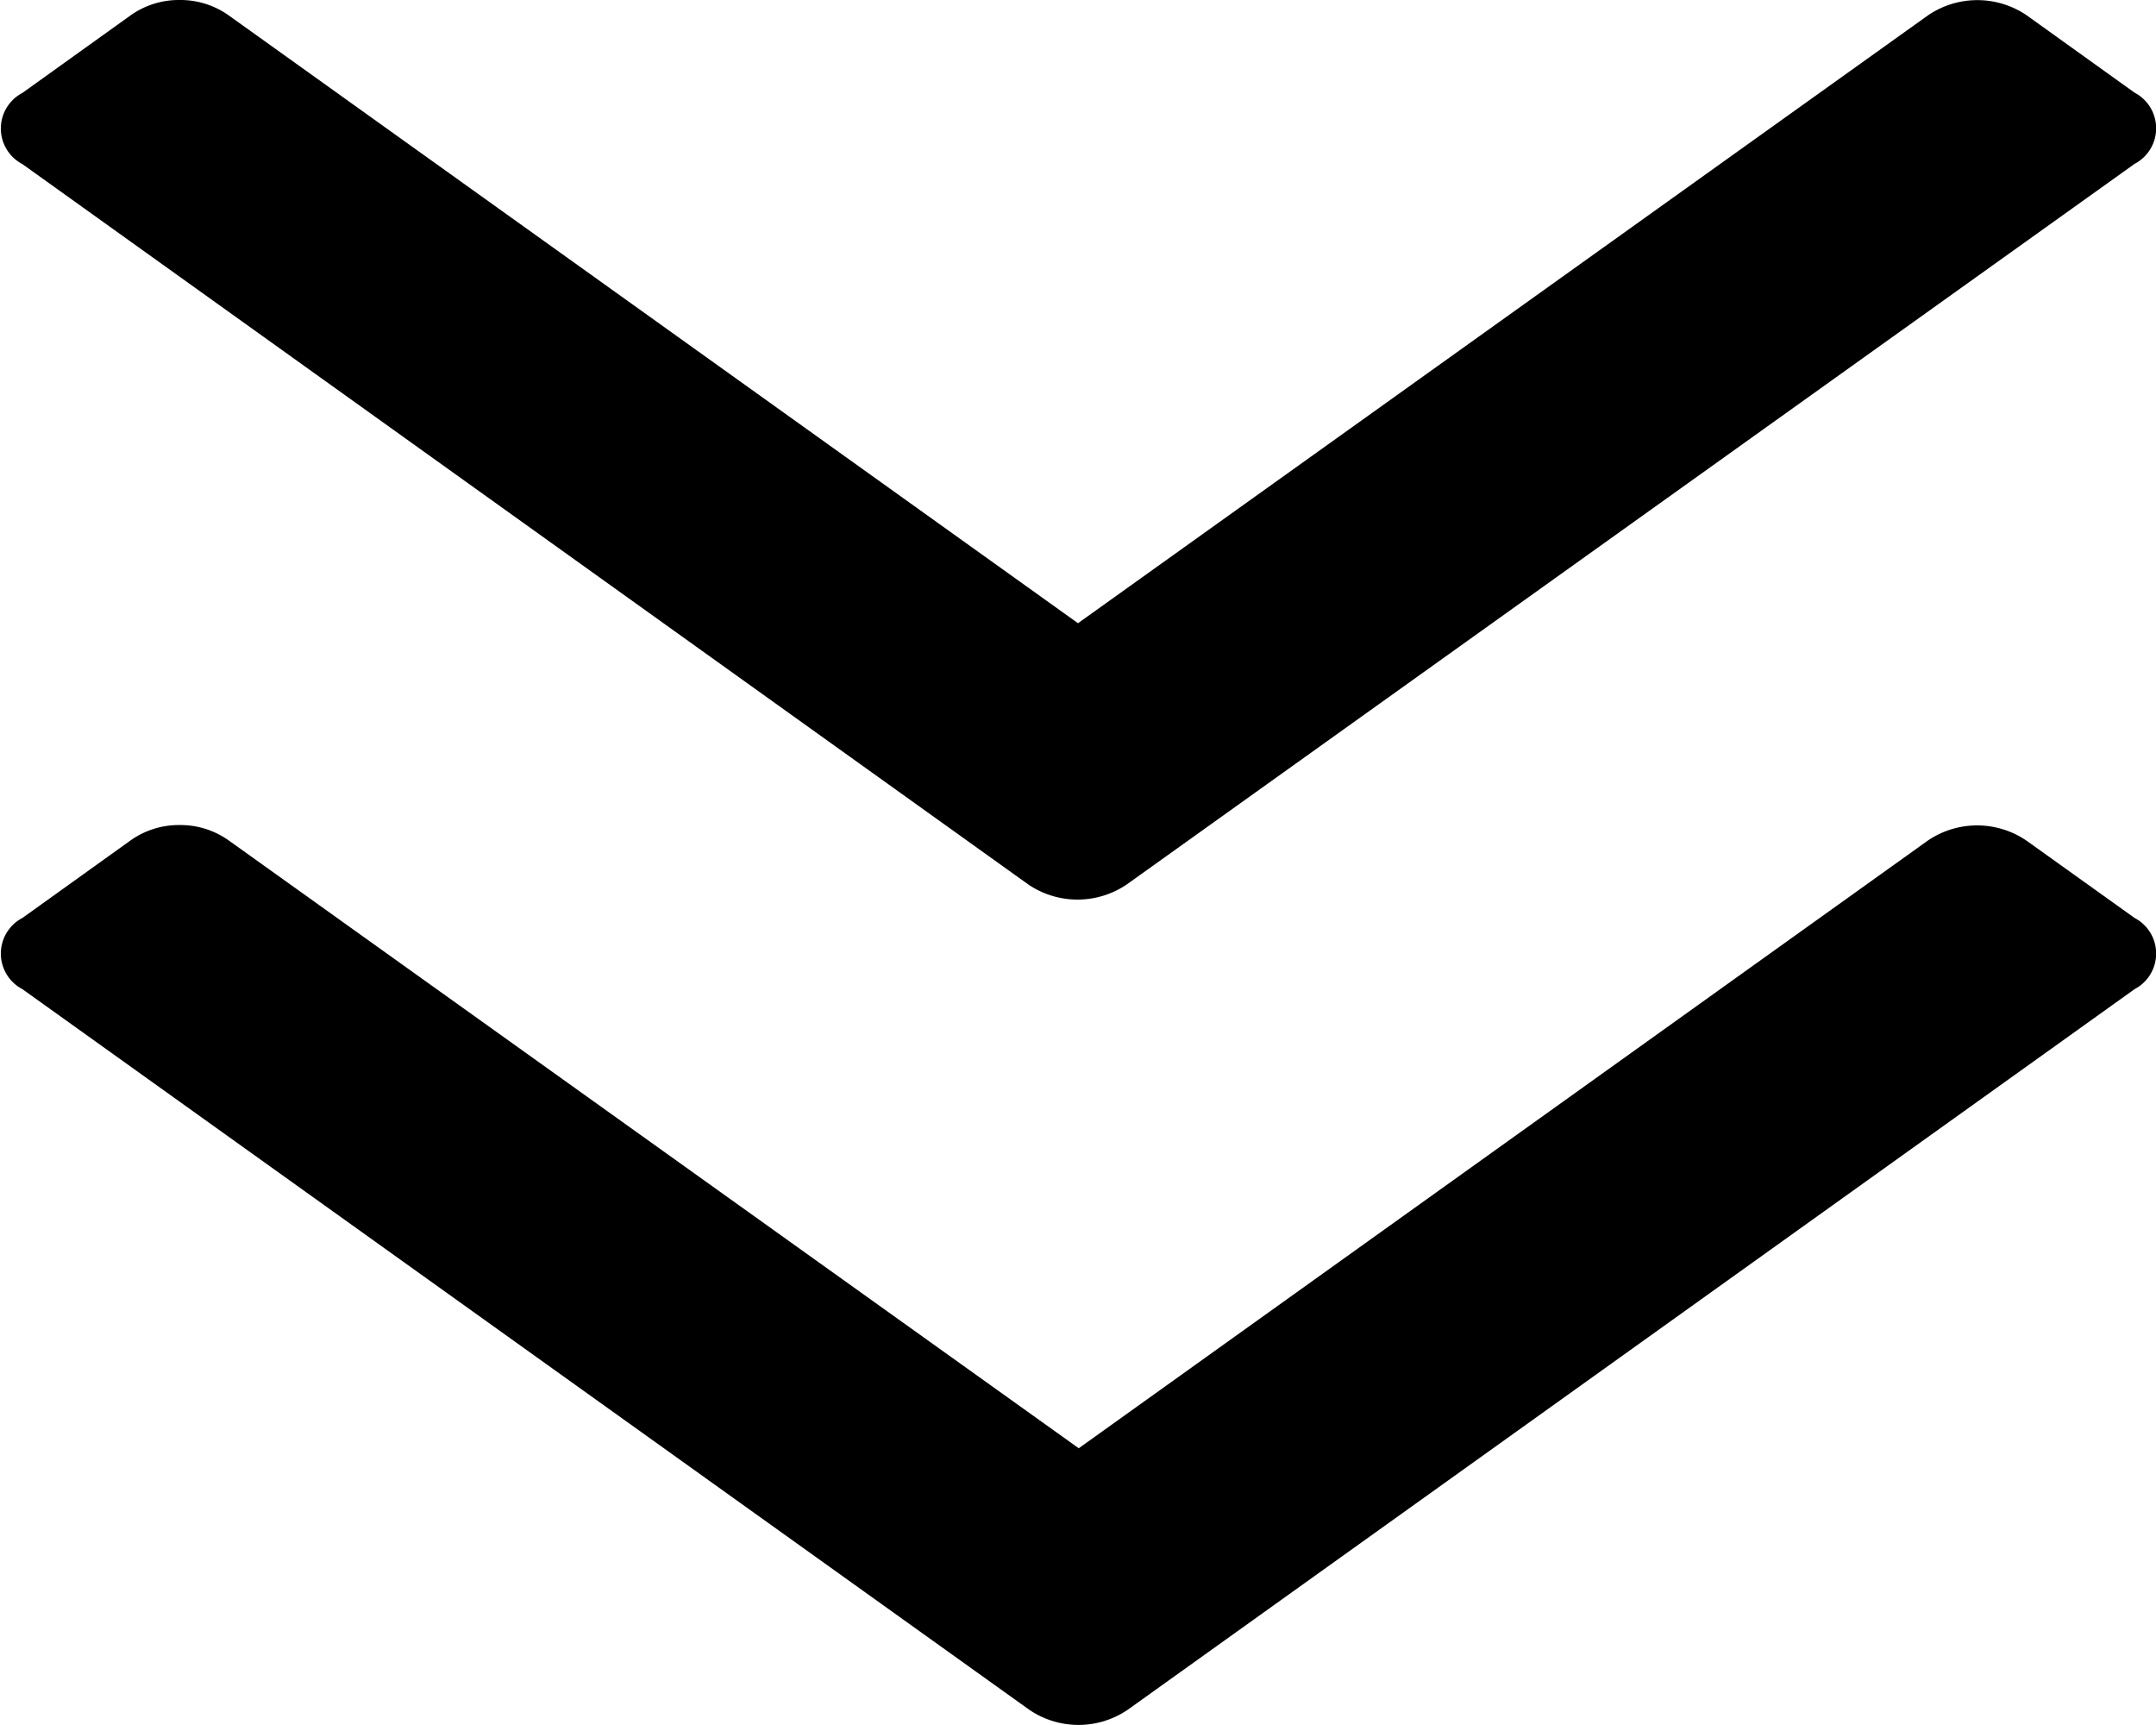 <svg xmlns="http://www.w3.org/2000/svg" width="8.75" height="7" viewBox="0 0 8.75 7">
  <g id="Group_1403" data-name="Group 1403" transform="translate(0 0)">
    <path id="Path_3384" data-name="Path 3384" d="M4.173,8.153a.356.356,0,0,0,.4,0L8.663,5.229a.163.163,0,0,0,0-.289l-.438-.314a.356.356,0,0,0-.4,0L4.375,7.093.929,4.627a.338.338,0,0,0-.2-.063.338.338,0,0,0-.2.063l-.438.314a.163.163,0,0,0,0,.289Z" transform="translate(0 -4.564)"/>
    <path id="Path_3385" data-name="Path 3385" d="M8.224,114.26a.356.356,0,0,0-.4,0l-3.446,2.466L.929,114.26a.338.338,0,0,0-.2-.063.338.338,0,0,0-.2.063l-.438.314a.163.163,0,0,0,0,.289l4.086,2.924a.355.355,0,0,0,.4,0l4.086-2.924a.163.163,0,0,0,0-.289Z" transform="translate(0 -110.849)"/>
  </g>
</svg>
